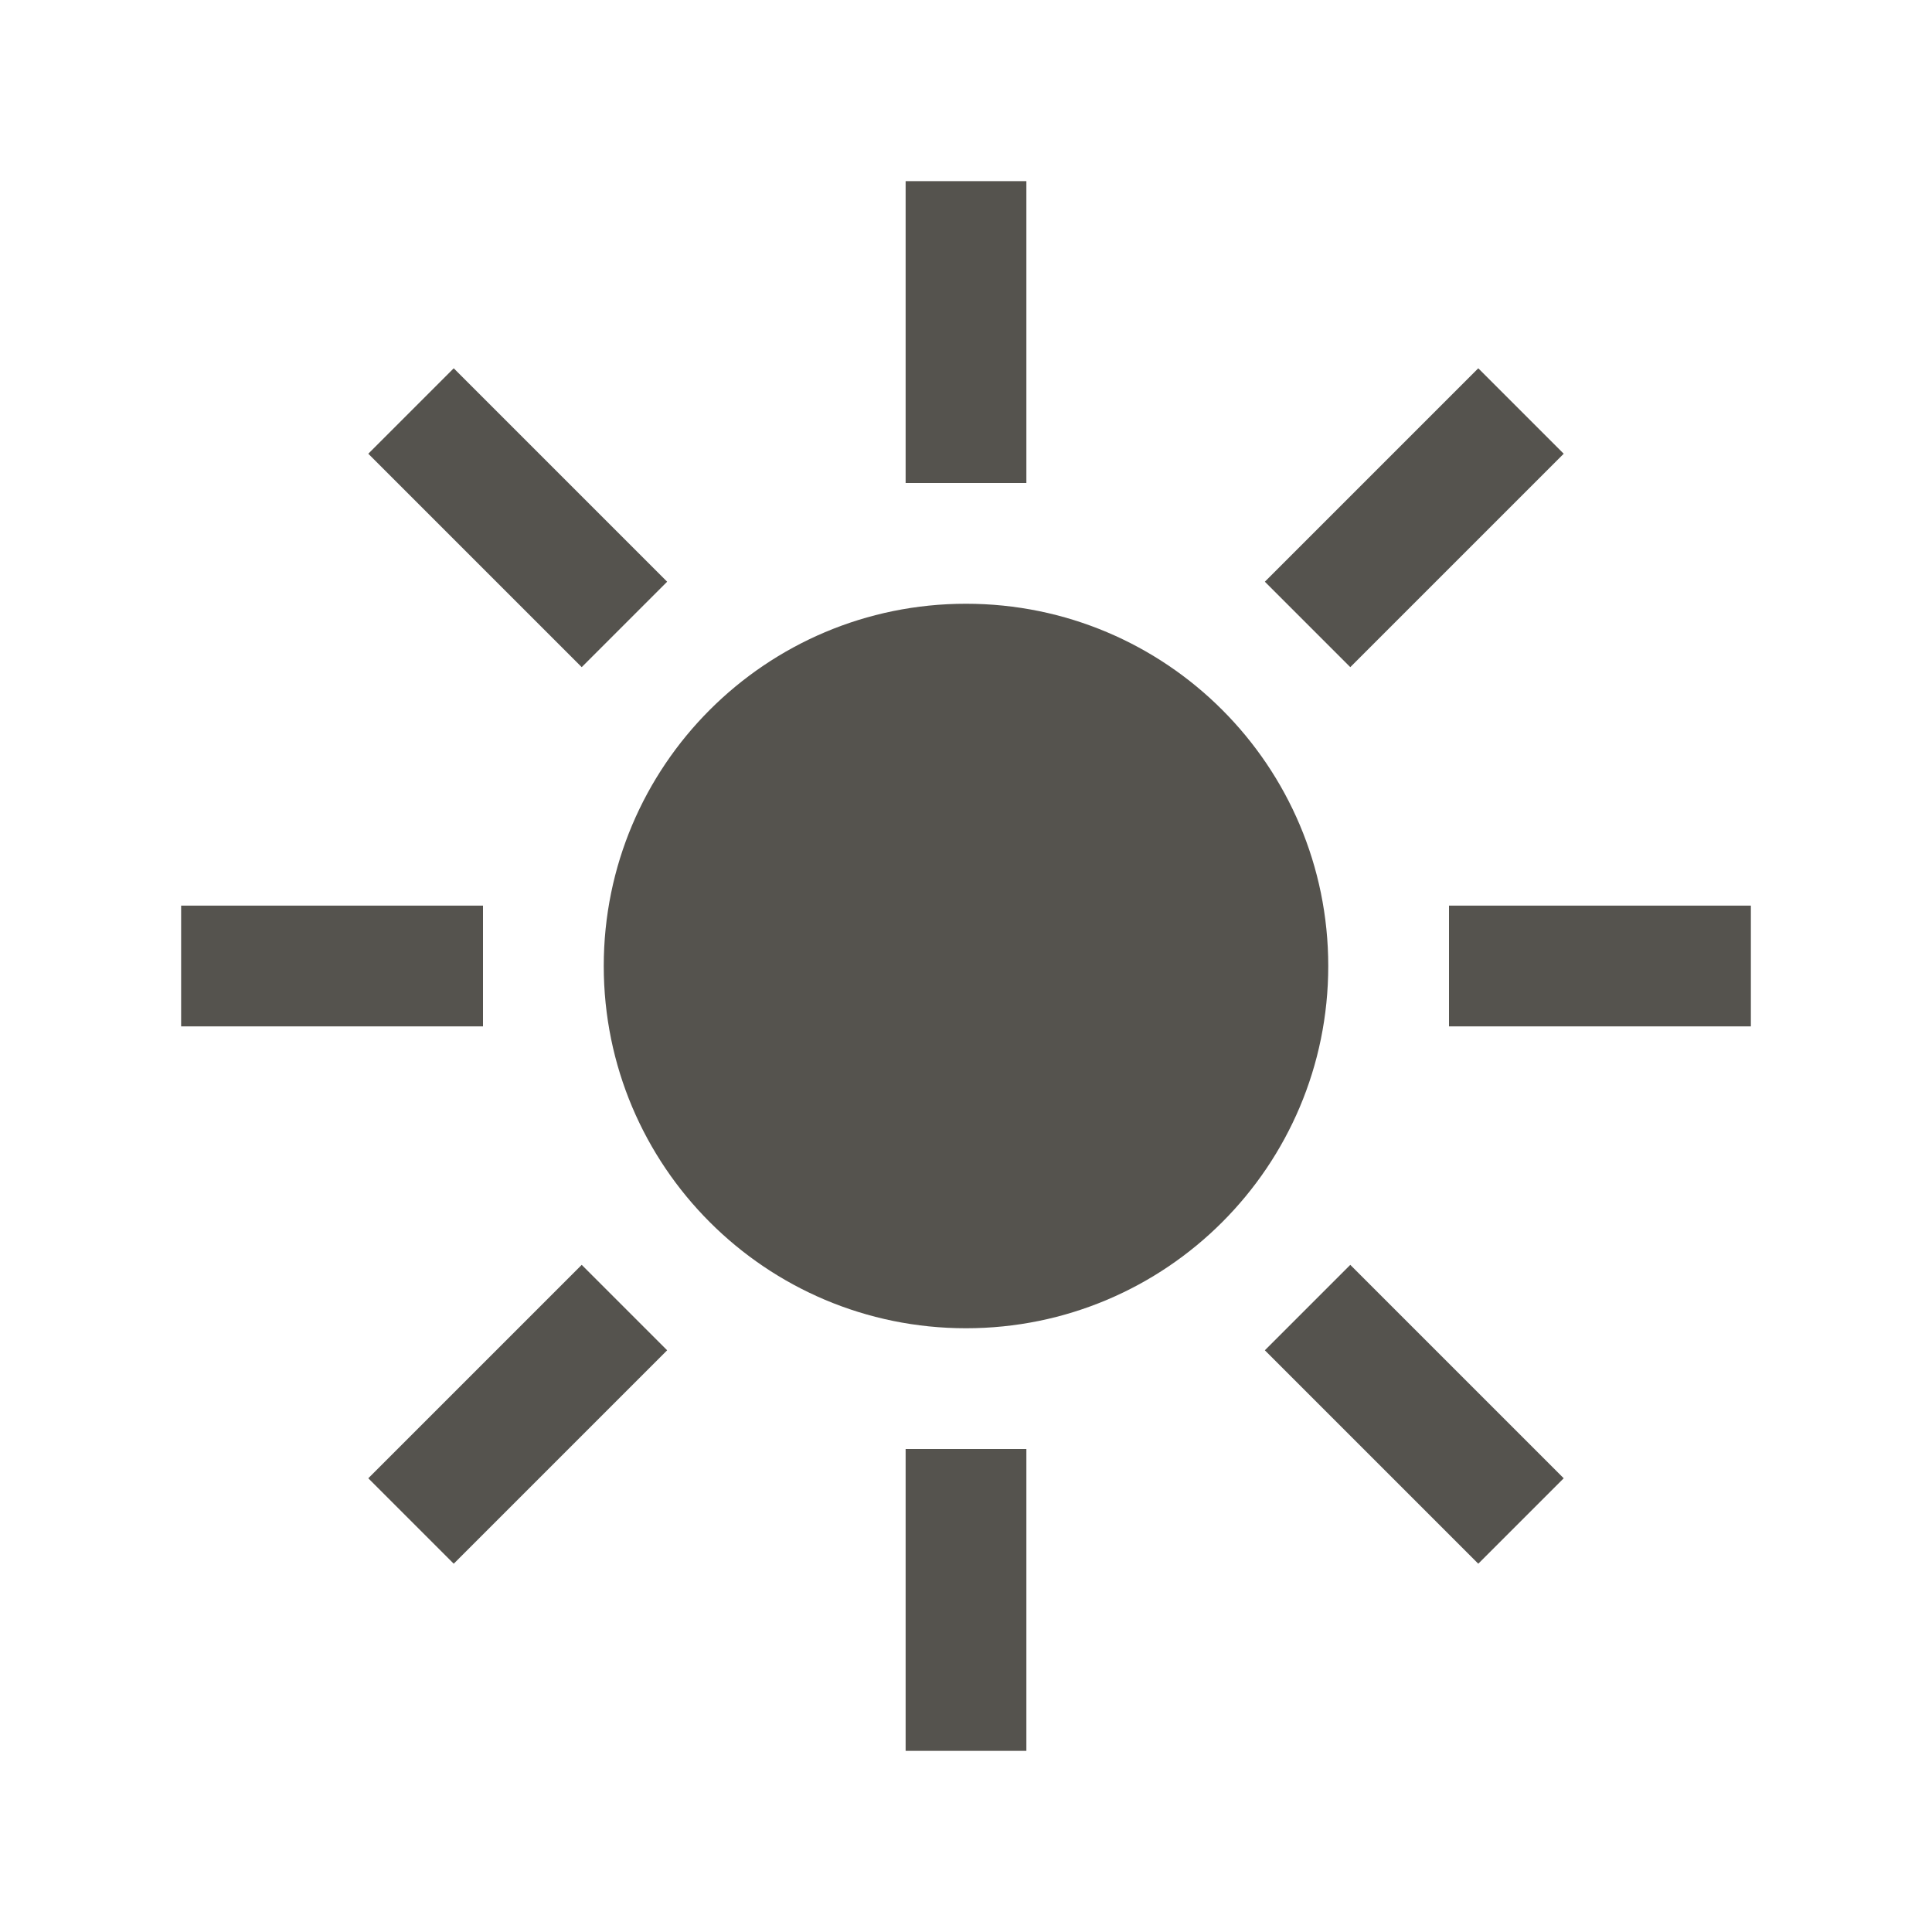 <svg xmlns="http://www.w3.org/2000/svg" viewBox="0 0 64 64"><defs fill="#55534E"></defs><path d="m44,32c0,6.63-5.37,12-12,12s-12-5.37-12-12,5.37-12,12-12,12,5.37,12,12Zm-10-26h-4v10h4V6Zm-4,52h4v-10h-4v10Zm-7.9-38.73l-7.07-7.07-2.83,2.83,7.07,7.07,2.83-2.83Zm19.8,25.46l7.07,7.07,2.83-2.83-7.07-7.07-2.83,2.83Zm-25.9-14.73H6v4h10v-4Zm32,0v4h10v-4h-10ZM12.2,48.97l2.83,2.83,7.07-7.07-2.83-2.83-7.07,7.07ZM51.8,15.03l-2.83-2.83-7.07,7.07,2.83,2.83,7.07-7.07Z" fill="#55534E"></path></svg>